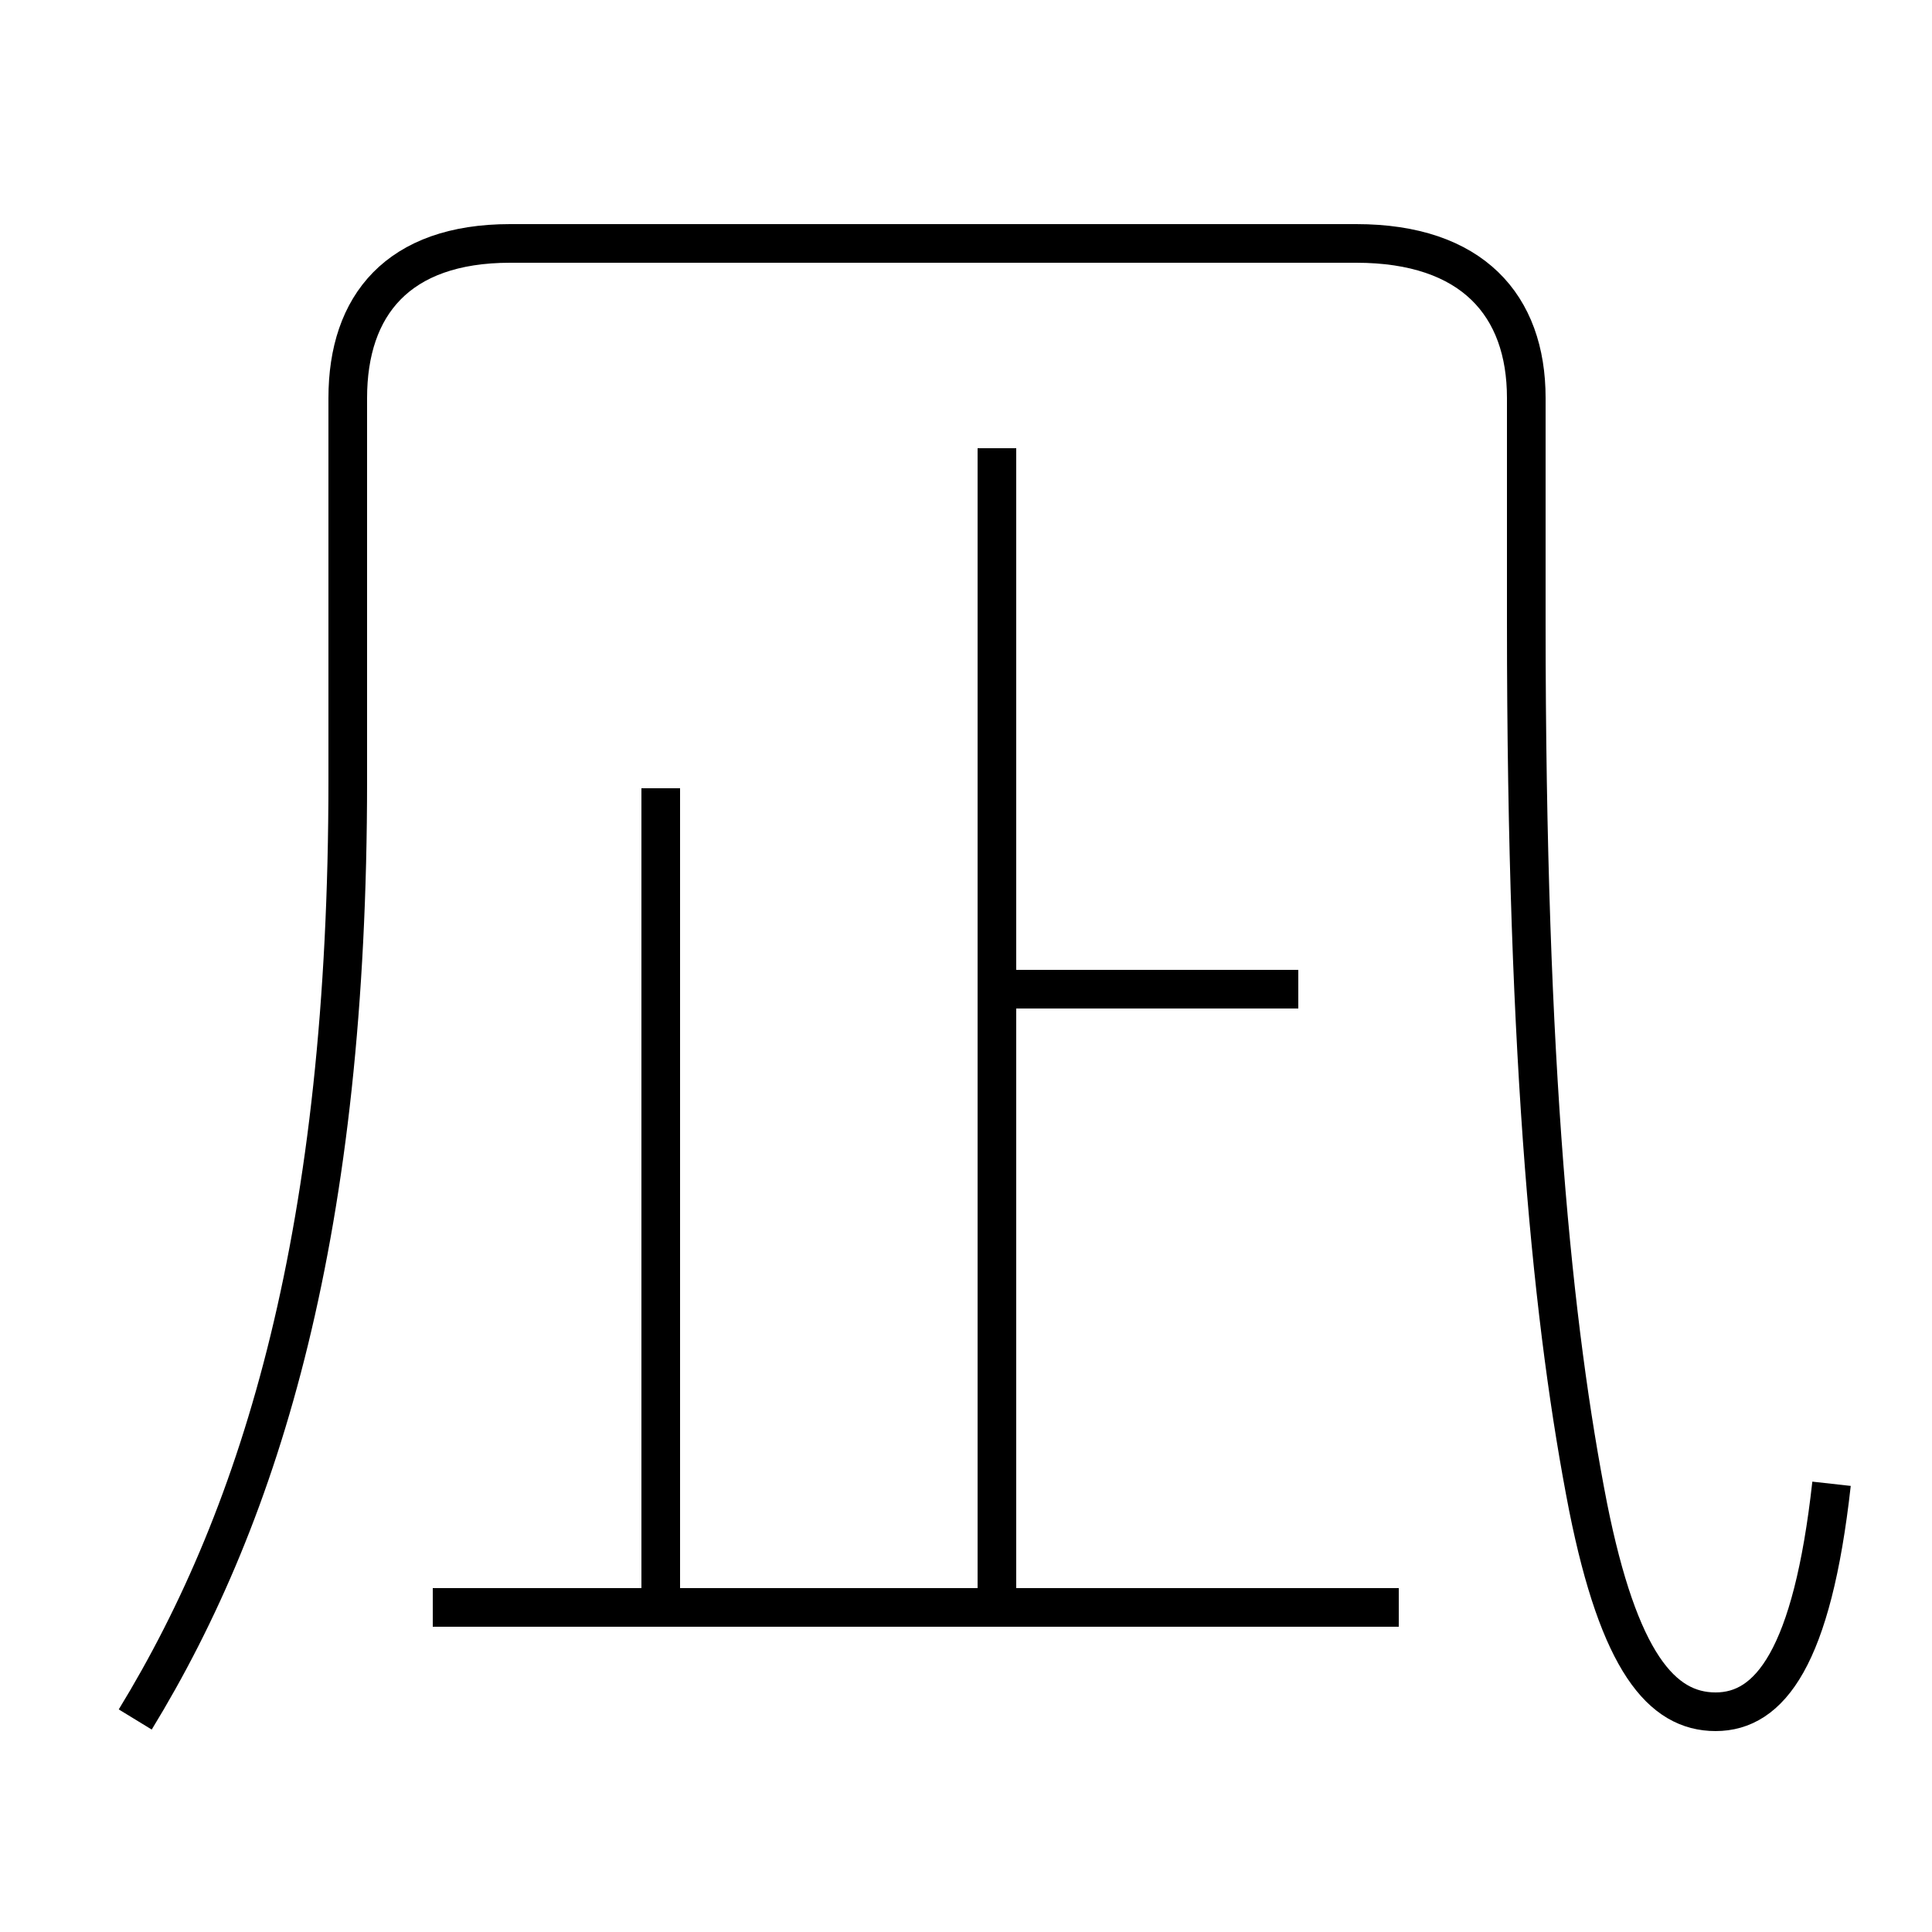 <?xml version='1.0' encoding='utf8'?>
<svg viewBox="0.0 -6.0 50.0 50.0" version="1.1" xmlns="http://www.w3.org/2000/svg">
<rect x="0.0" y="-6.0" width="50.0" height="50.0" fill="#808080" stroke="none"/>
<rect x="-1000" y="-1000" width="2000" height="2000" stroke="white" fill="white"/>
<g style="fill:white;stroke:#000000;  stroke-width:1">
<path d="M 47.4 -5.6 C 46.9 -1.1 45.8 0.3 44.4 0.3 C 43.0 0.3 41.9 -1.0 41.1 -5.0 C 40.2 -9.6 39.5 -16.3 39.5 -27.9 L 39.5 -33.7 C 39.5 -36.1 38.1 -37.7 35.1 -37.7 L 13.2 -37.7 C 10.3 -37.7 9.0 -36.1 9.0 -33.7 L 9.0 -23.8 C 9.0 -12.2 6.8 -4.9 3.5 0.5 M 36.2 -2.4 L 11.2 -2.4 M 17.1 -2.5 L 17.1 -23.6 M 25.8 -2.5 L 25.8 -32.4 M 33.6 -18.4 L 26.1 -18.4" transform="translate(0.0, 38.0)" />
</g>
</svg>